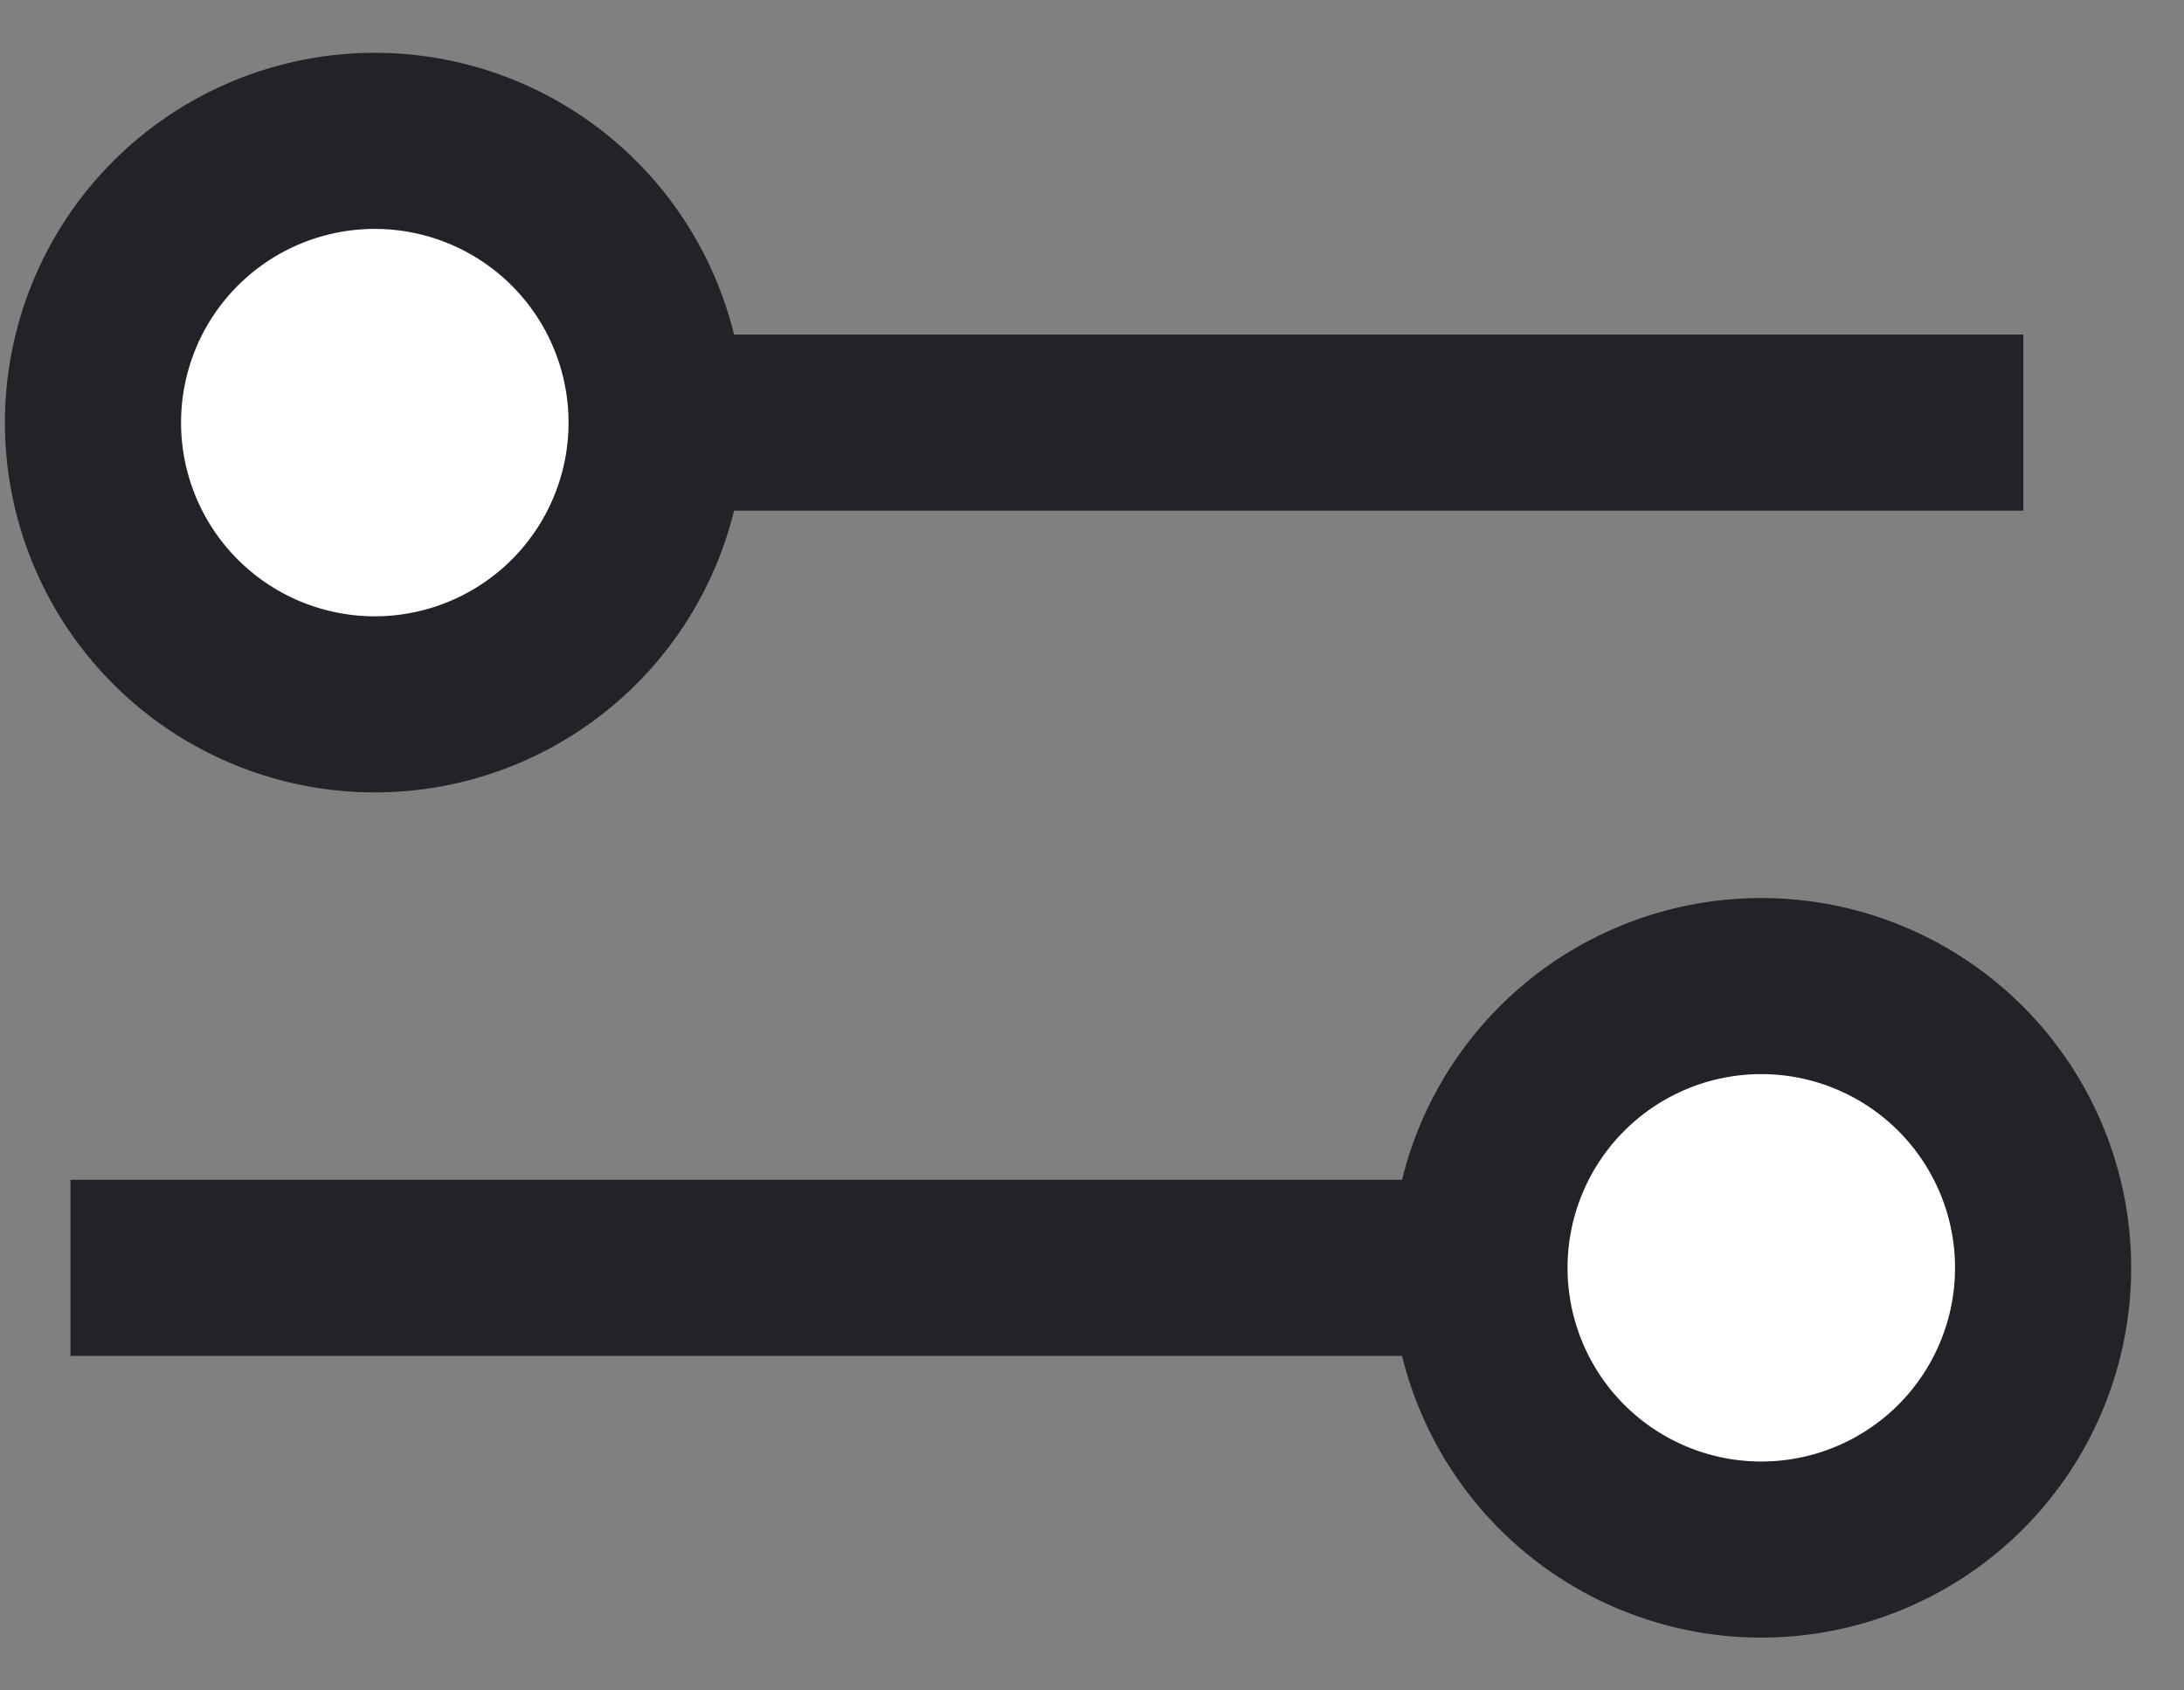 <svg width="31" height="24" fill="none" xmlns="http://www.w3.org/2000/svg"><rect width="100%" height="100%" fill="#808080" stroke="none"/><path d="M.32 6h28.4M1 18h28.4" stroke="#222229" stroke-width="2.5" stroke-miterlimit="10"/><path d="M5.32 10a4 4 0 1 0 0-8 4 4 0 0 0 0 8ZM25 22a4 4 0 1 0 0-8 4 4 0 0 0 0 8Z" fill="#fff" stroke="#222229" stroke-width="2.5" stroke-miterlimit="10"/></svg>